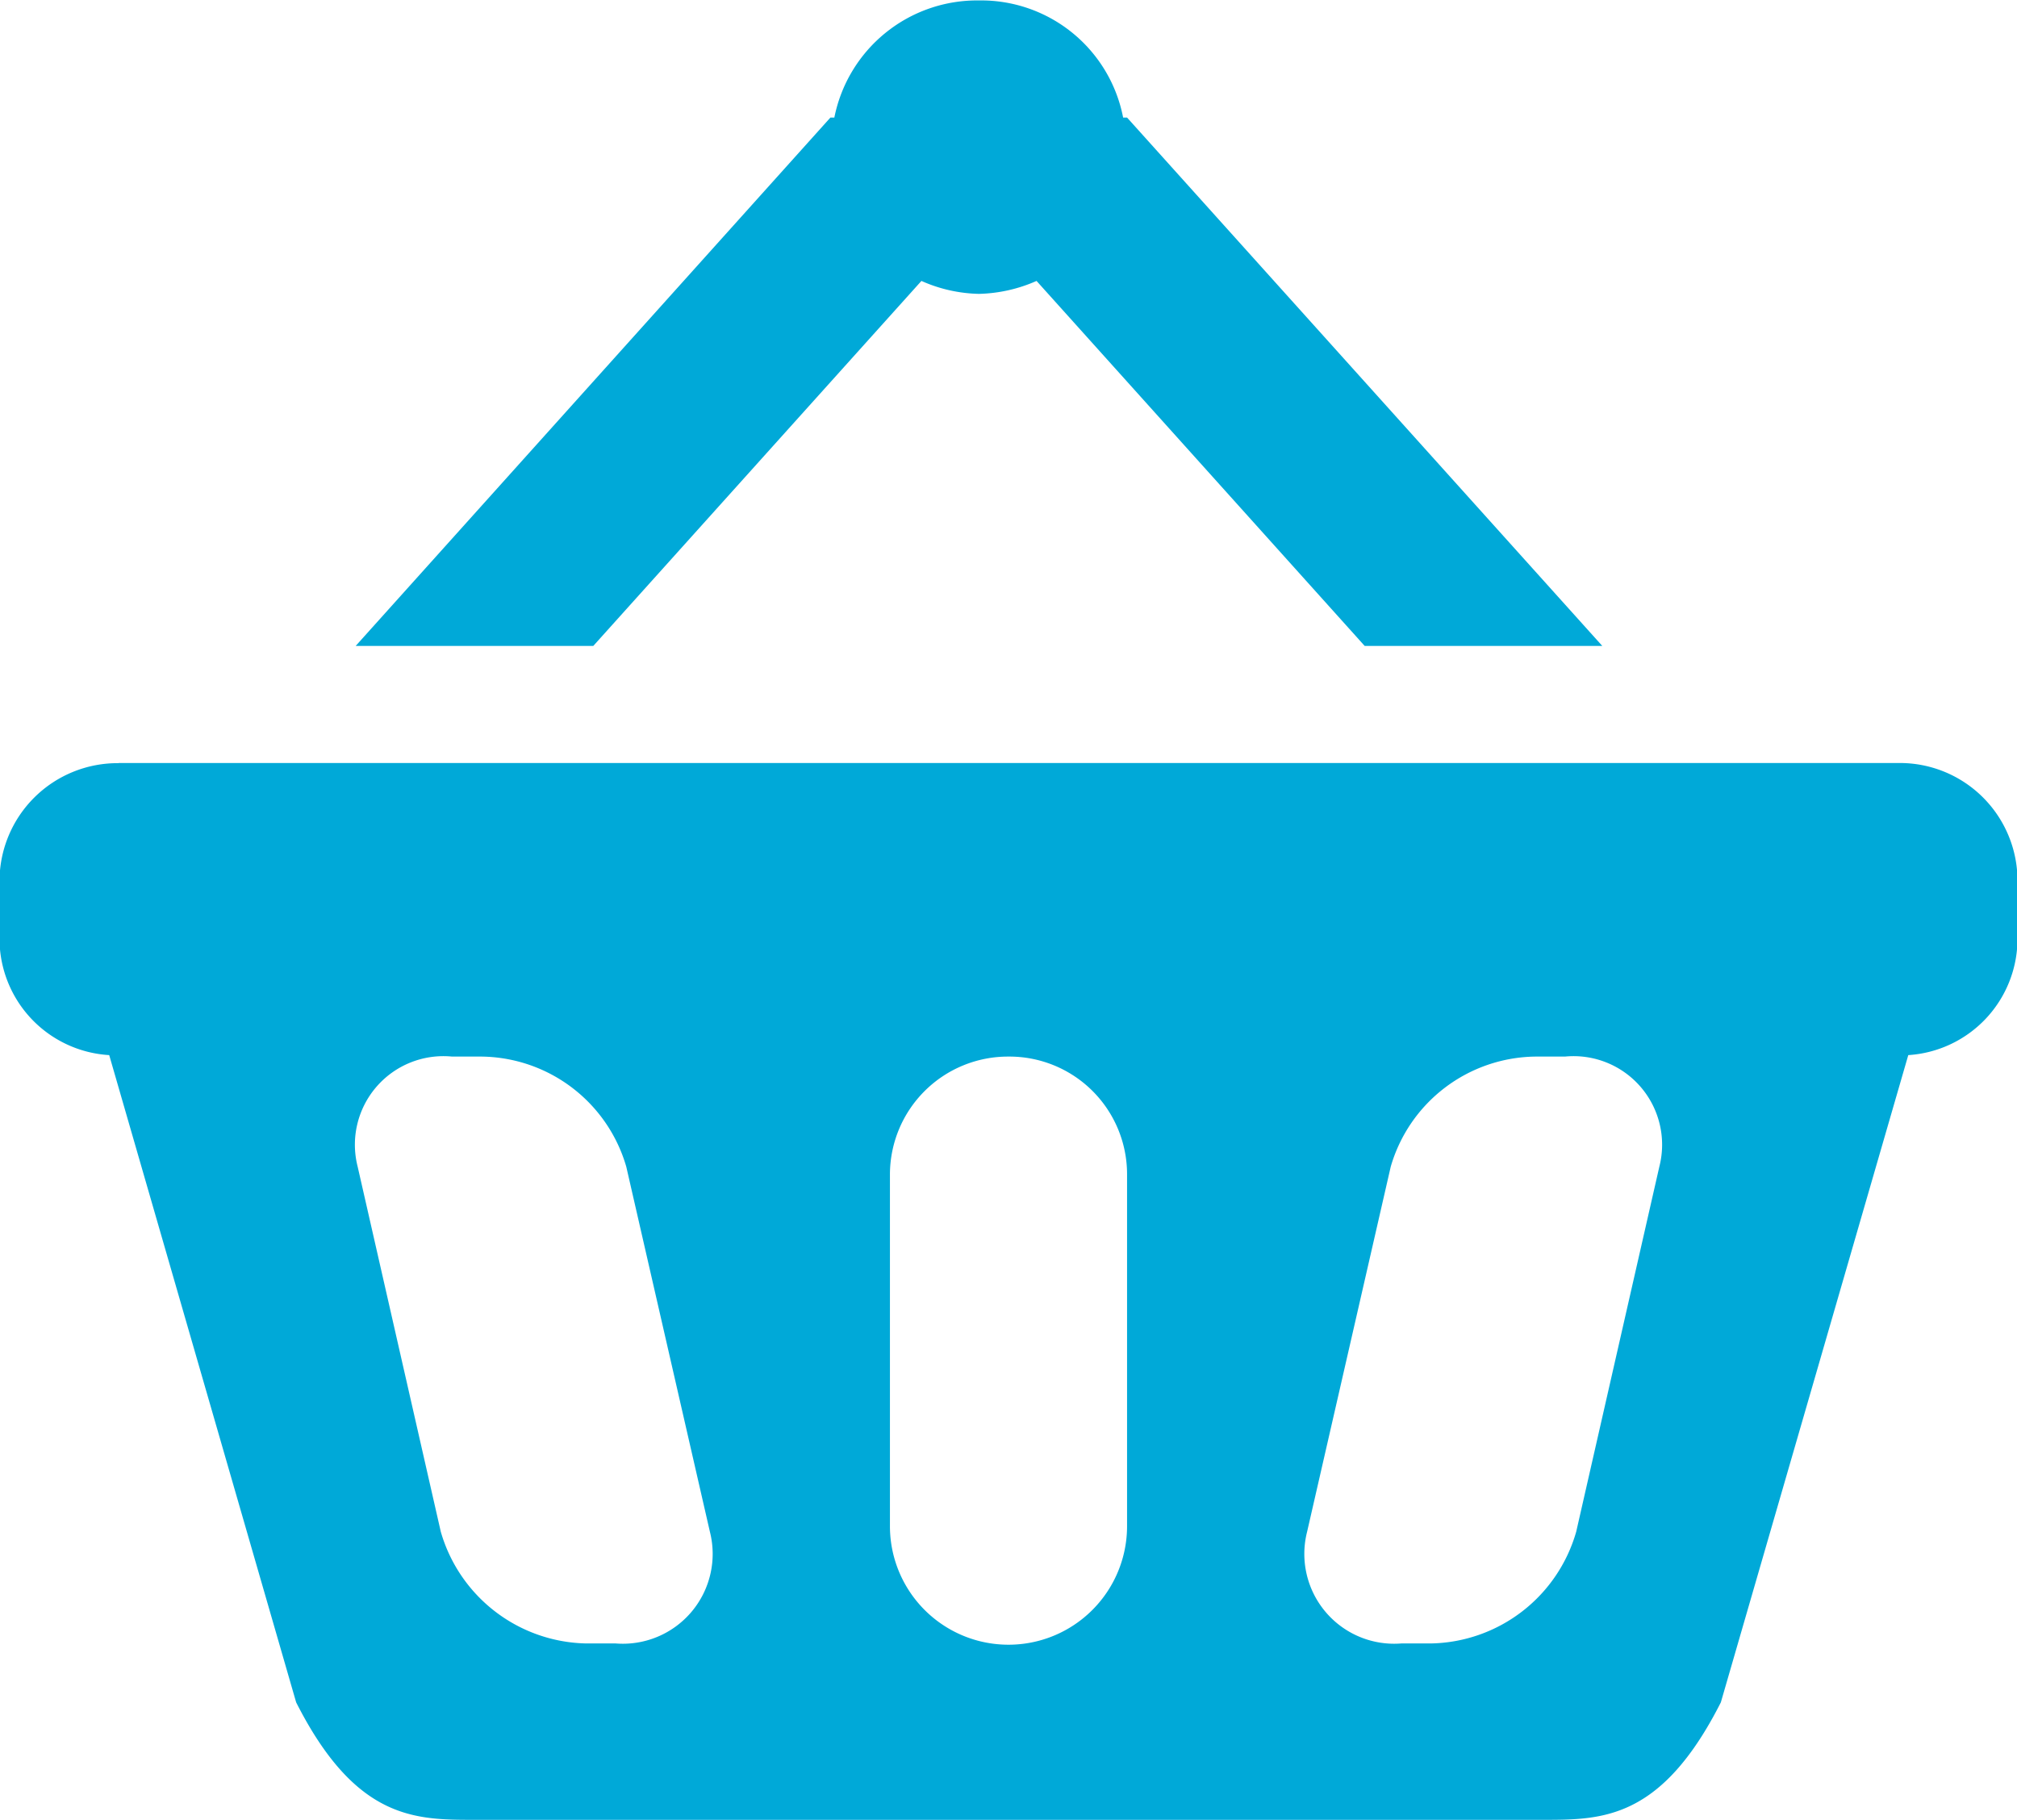 <svg xmlns="http://www.w3.org/2000/svg" width="41" height="37" viewBox="0 0 41 37">
<defs>
    <style>
      .cls-1 {
        fill: #00a9d8;
        fill-rule: evenodd;
      }
    </style>
  </defs>
  <path class="cls-1" d="M1042.9,21.009a2.958,2.958,0,0,0-2.94,2.381h-0.08l-9.65,10.741h4.83l6.67-7.42a3.023,3.023,0,0,0,1.17.263,3.065,3.065,0,0,0,1.17-.263l6.67,7.42h4.83l-9.66-10.741h-0.08a2.939,2.939,0,0,0-2.93-2.381h0Zm-17.49,15.505a2.4,2.4,0,0,0-2.42,2.389V40.1a2.371,2.371,0,0,0,2.23,2.349l3.8,13.158c1.21,2.388,2.42,2.388,3.62,2.388h21.72c1.21,0,2.41,0,3.62-2.388l3.81-13.158a2.37,2.37,0,0,0,2.22-2.349V38.9a2.392,2.392,0,0,0-2.41-2.389h-36.19Zm6.78,5.965h0.6a3.1,3.1,0,0,1,2.94,2.237l1.7,7.422a1.826,1.826,0,0,1-1.92,2.271h-0.61a3.14,3.14,0,0,1-2.94-2.271l-1.69-7.422a1.8,1.8,0,0,1,1.92-2.237h0Zm11.31,0a2.392,2.392,0,0,1,2.41,2.389v7.157a2.41,2.41,0,0,1-4.82,0V44.868a2.4,2.4,0,0,1,2.41-2.389h0Zm10.71,0h0.6a1.8,1.8,0,0,1,1.92,2.237l-1.69,7.422a3.13,3.13,0,0,1-2.94,2.271h-0.61a1.826,1.826,0,0,1-1.92-2.271l1.7-7.422a3.1,3.1,0,0,1,2.94-2.237h0Z" transform="translate(-1023 -21)"/>
</svg>

